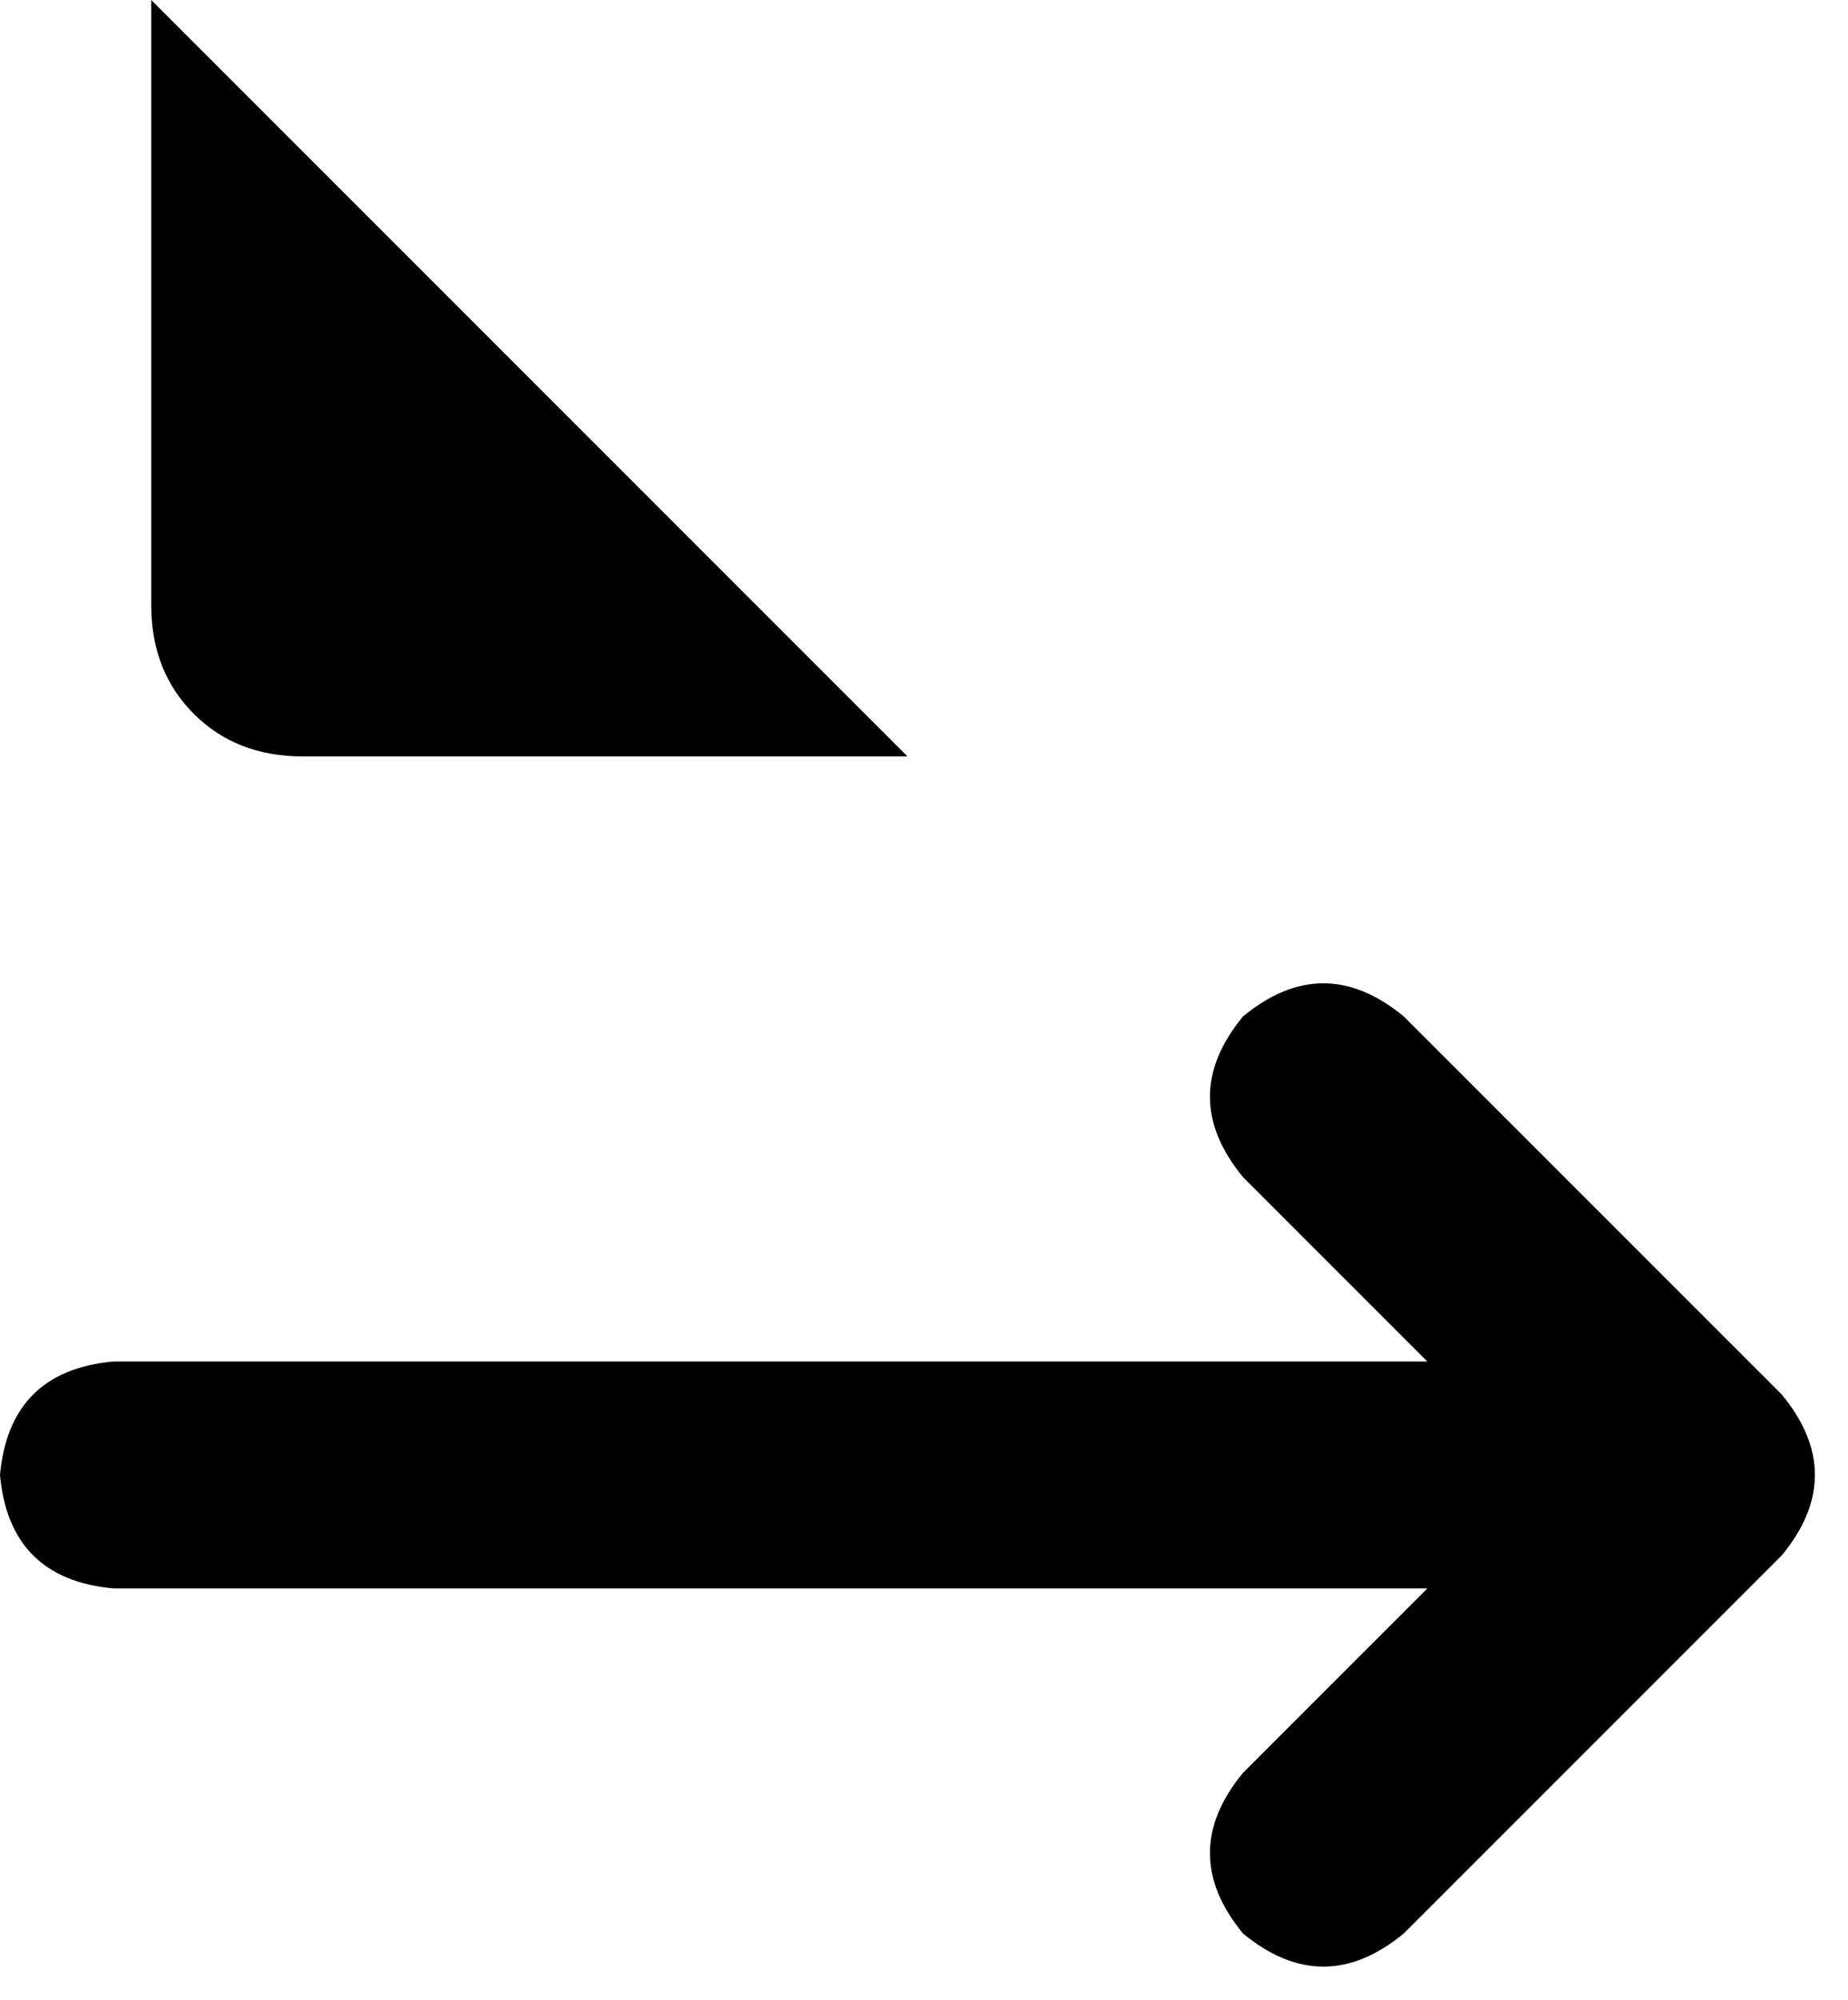 <svg xmlns="http://www.w3.org/2000/svg" viewBox="0 0 391 423">
    <path d="M 192 160 L 32 0 L 32 128 Q 32 142 41 151 Q 50 160 64 160 L 192 160 L 192 160 Z M 297 215 Q 280 201 263 215 Q 249 232 263 249 L 302 288 L 24 288 Q 2 290 0 312 Q 2 334 24 336 L 302 336 L 263 375 Q 249 392 263 409 Q 280 423 297 409 L 377 329 Q 391 312 377 295 L 297 215 L 297 215 Z"/>
</svg>
